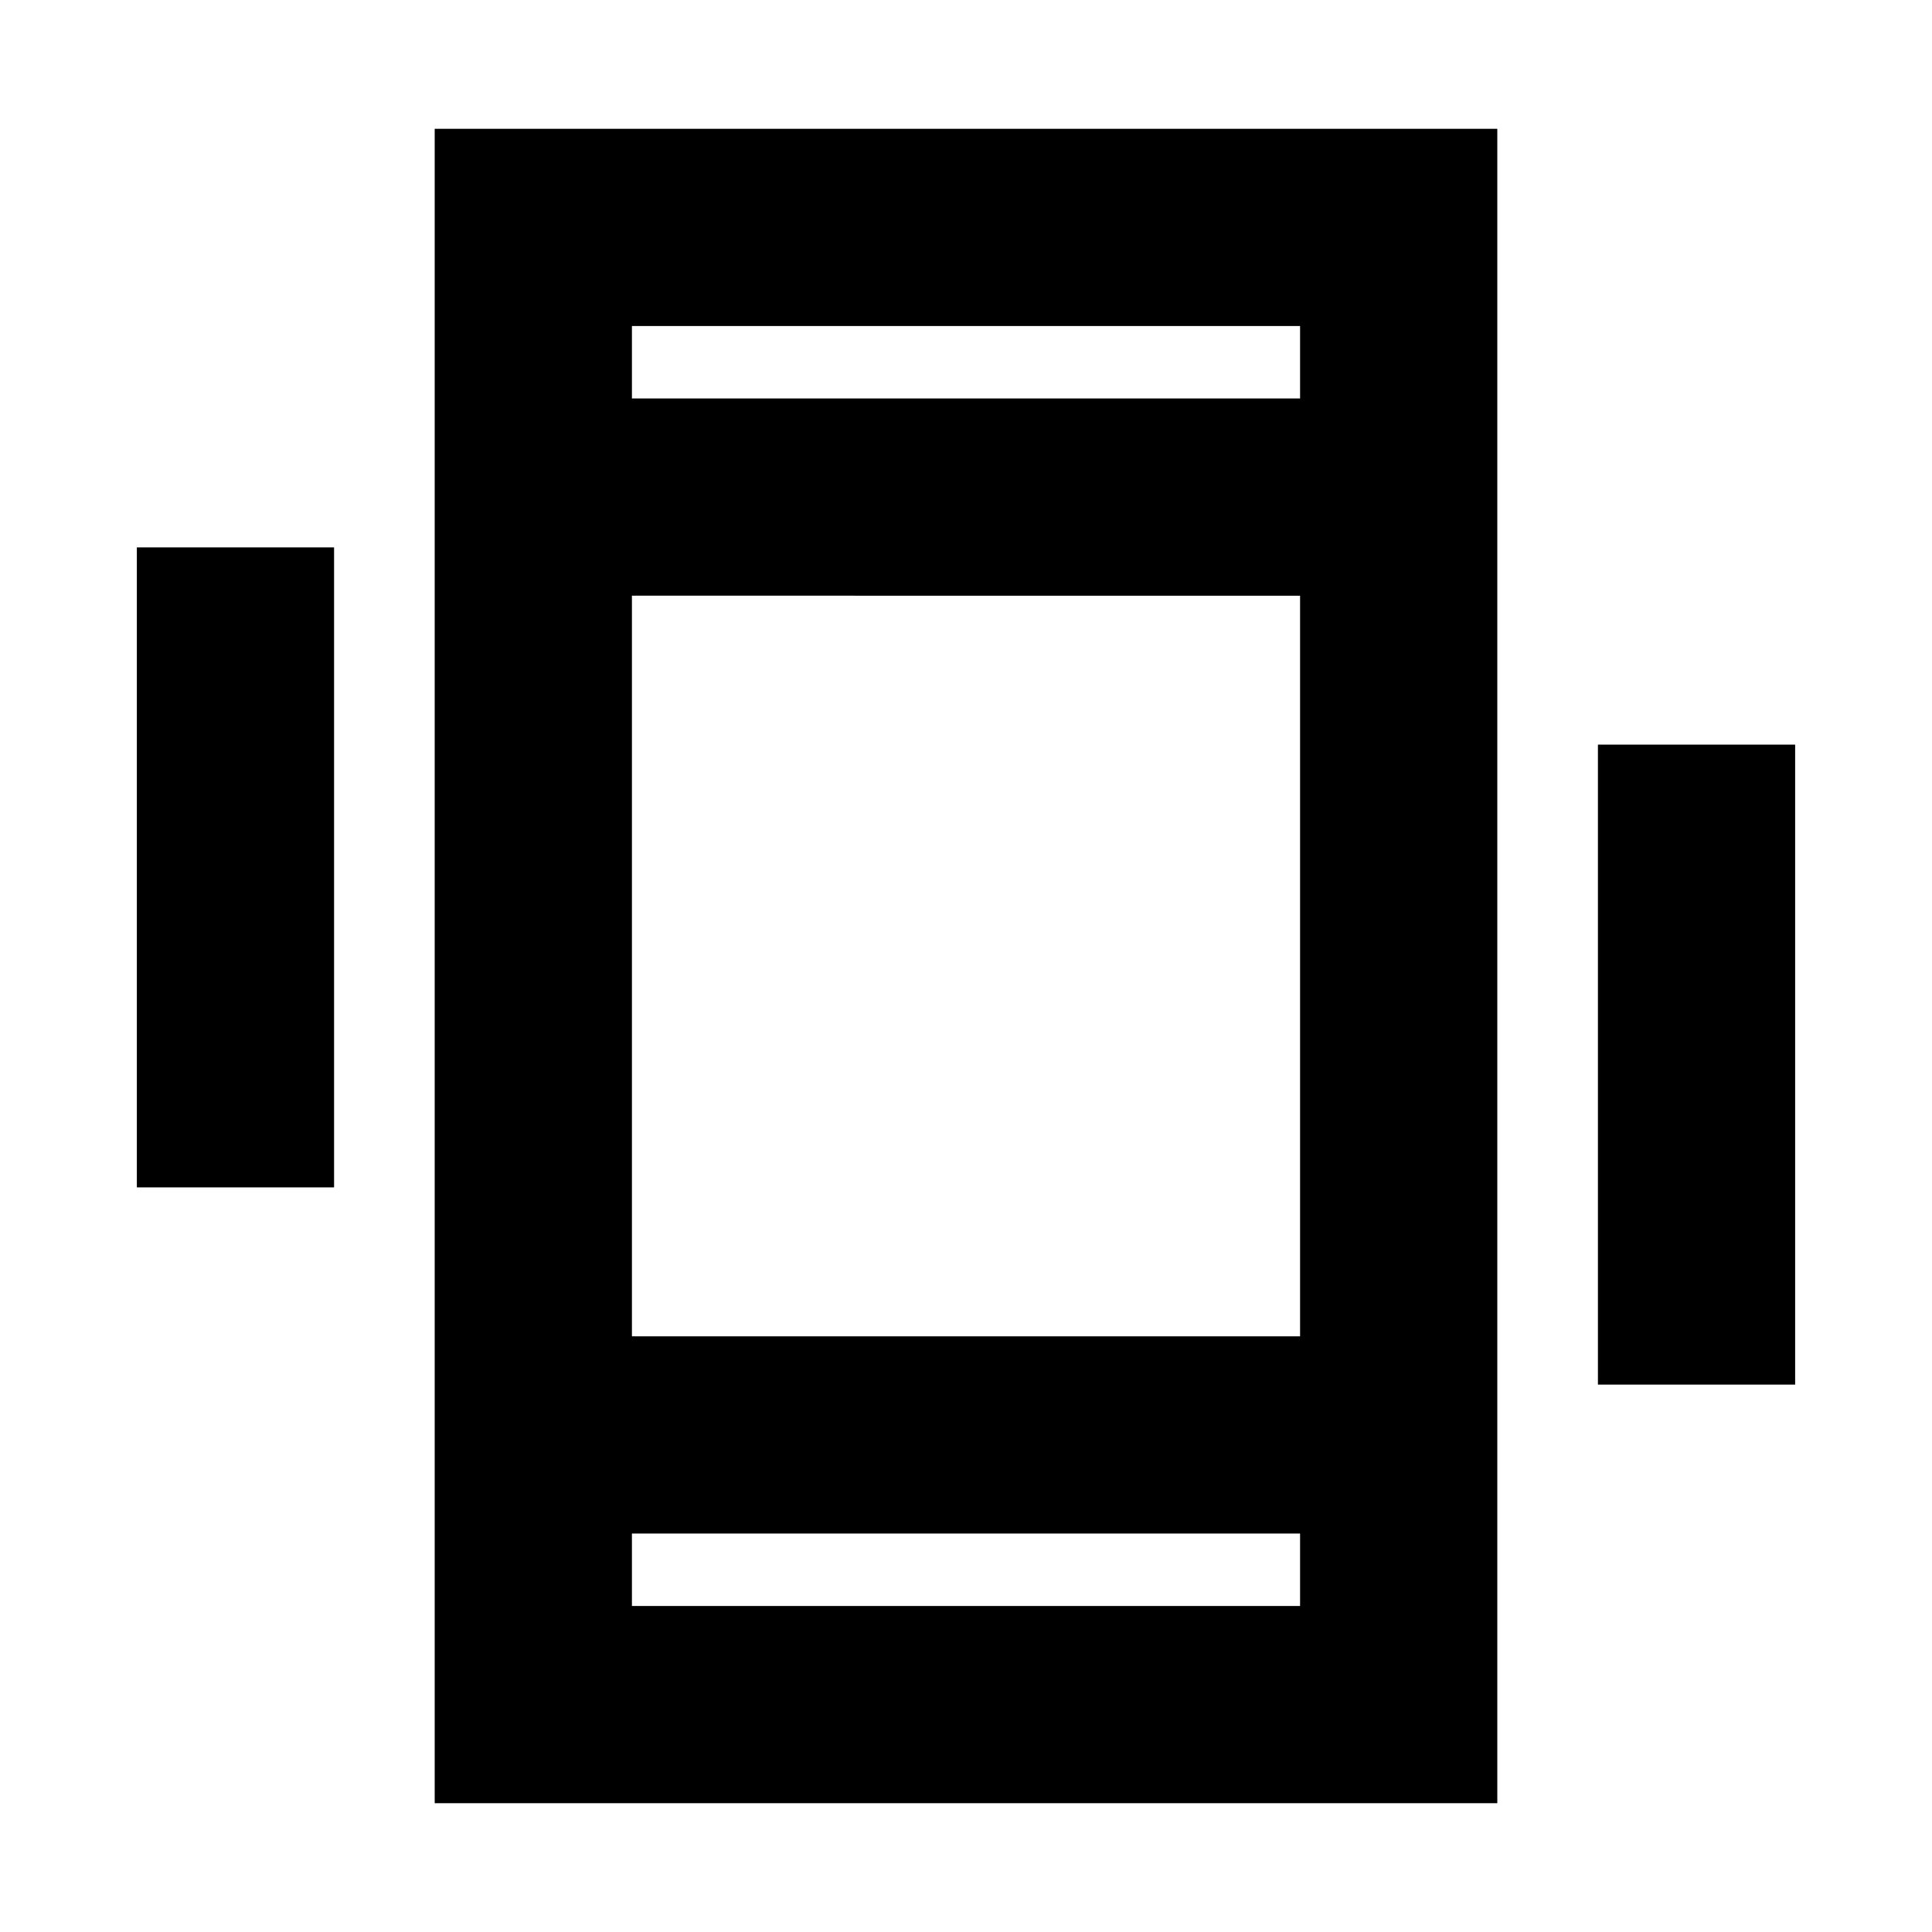 <svg xmlns="http://www.w3.org/2000/svg" height="20" viewBox="0 -960 960 960" width="20"><path d="M68-370v-318h98v318H68Zm726 98v-318h98v318h-98ZM216-64v-832h528v832H216Zm430-134H314v36h332v-36ZM314-762h332v-36H314v36Zm0 0v-36 36Zm0 564v36-36Zm0-98h332v-368H314v368Z"/></svg>